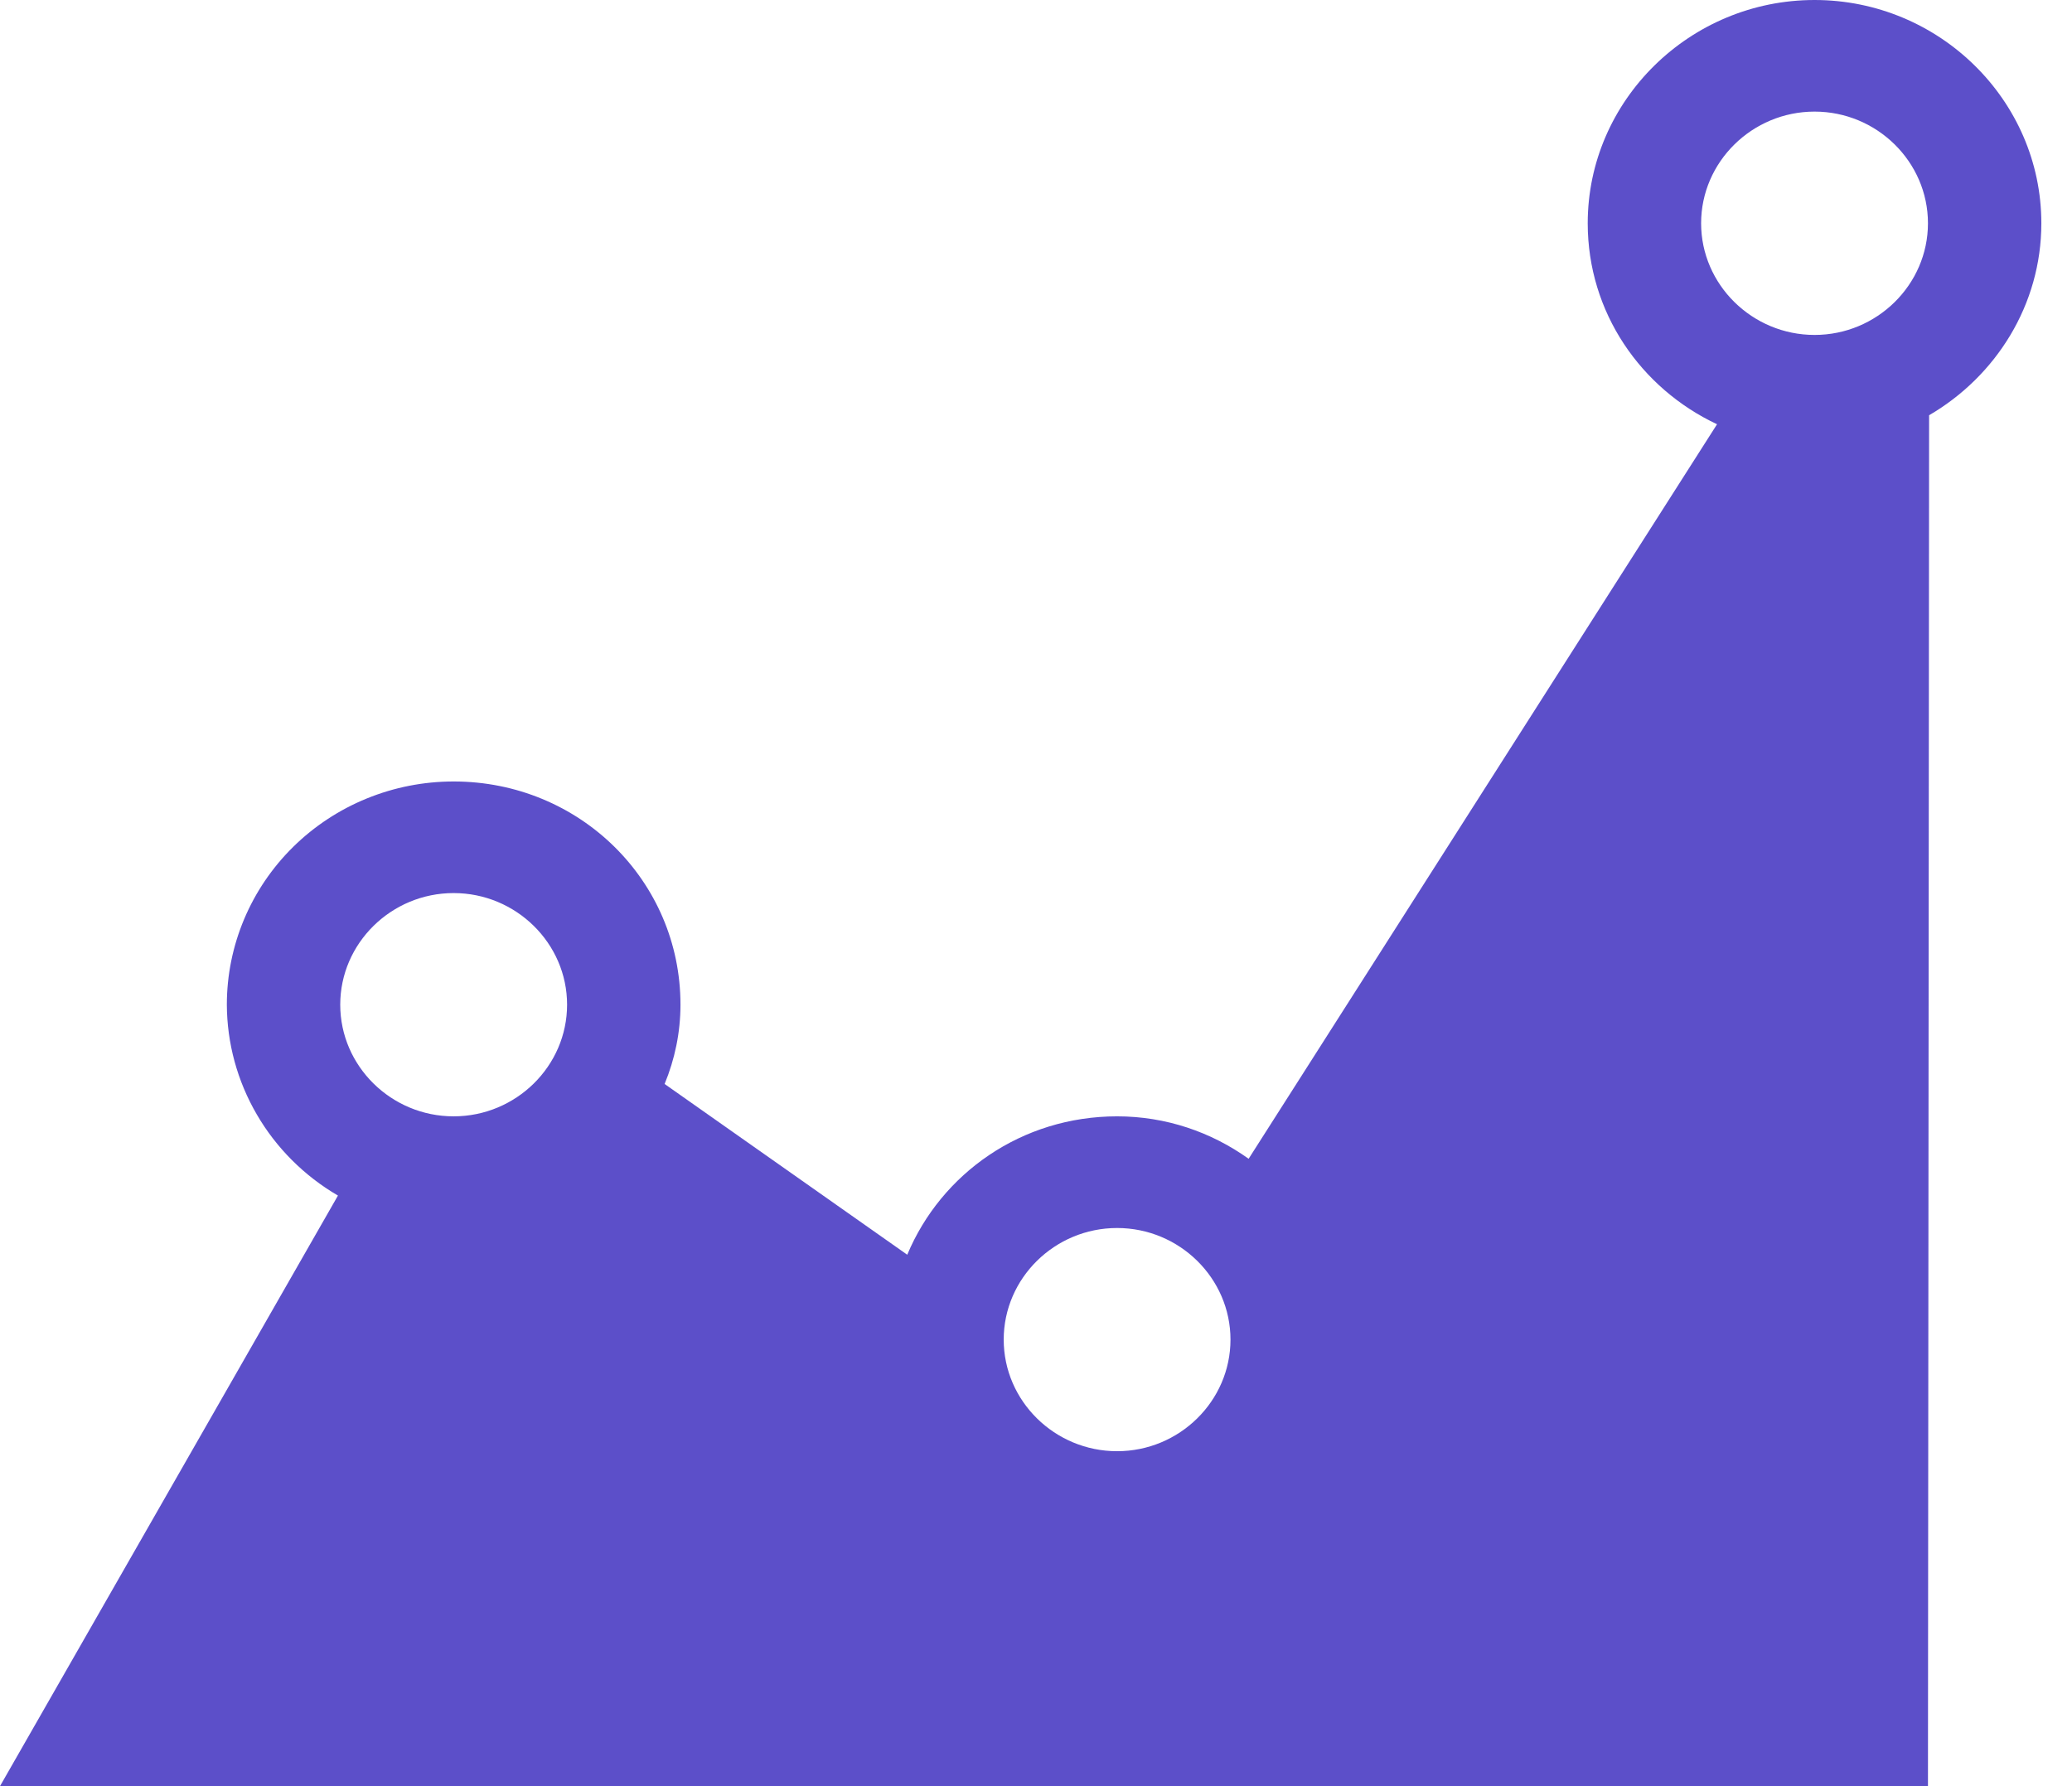 <svg width="29" height="25" viewBox="0 0 29 25" fill="none" xmlns="http://www.w3.org/2000/svg">
<path d="M26.984 25L27 5.812C27.936 5.266 28.571 4.266 28.571 3.125C28.571 1.406 27.143 0 25.397 0C23.651 0 22.222 1.406 22.222 3.125C22.222 4.375 22.968 5.438 24.032 5.938L17.476 16.219C16.952 15.844 16.317 15.625 15.635 15.625C14.302 15.625 13.175 16.422 12.698 17.562L9.302 15.172C9.444 14.828 9.524 14.453 9.524 14.062C9.524 12.328 8.111 10.938 6.349 10.938C5.507 10.938 4.7 11.267 4.104 11.853C3.509 12.439 3.175 13.234 3.175 14.062C3.177 14.602 3.322 15.132 3.595 15.6C3.867 16.068 4.259 16.459 4.73 16.734L0 25H26.984ZM25.397 1.562C26.27 1.562 26.984 2.266 26.984 3.125C26.984 3.984 26.27 4.688 25.397 4.688C24.524 4.688 23.809 3.984 23.809 3.125C23.809 2.266 24.524 1.562 25.397 1.562ZM6.349 12.5C7.222 12.5 7.937 13.203 7.937 14.062C7.937 14.922 7.222 15.625 6.349 15.625C5.476 15.625 4.762 14.922 4.762 14.062C4.762 13.203 5.476 12.5 6.349 12.5ZM15.635 17.188C16.508 17.188 17.222 17.891 17.222 18.75C17.222 19.609 16.508 20.312 15.635 20.312C14.762 20.312 14.048 19.609 14.048 18.75C14.048 17.891 14.762 17.188 15.635 17.188Z" fill="#5C4FC9"/>
</svg>
